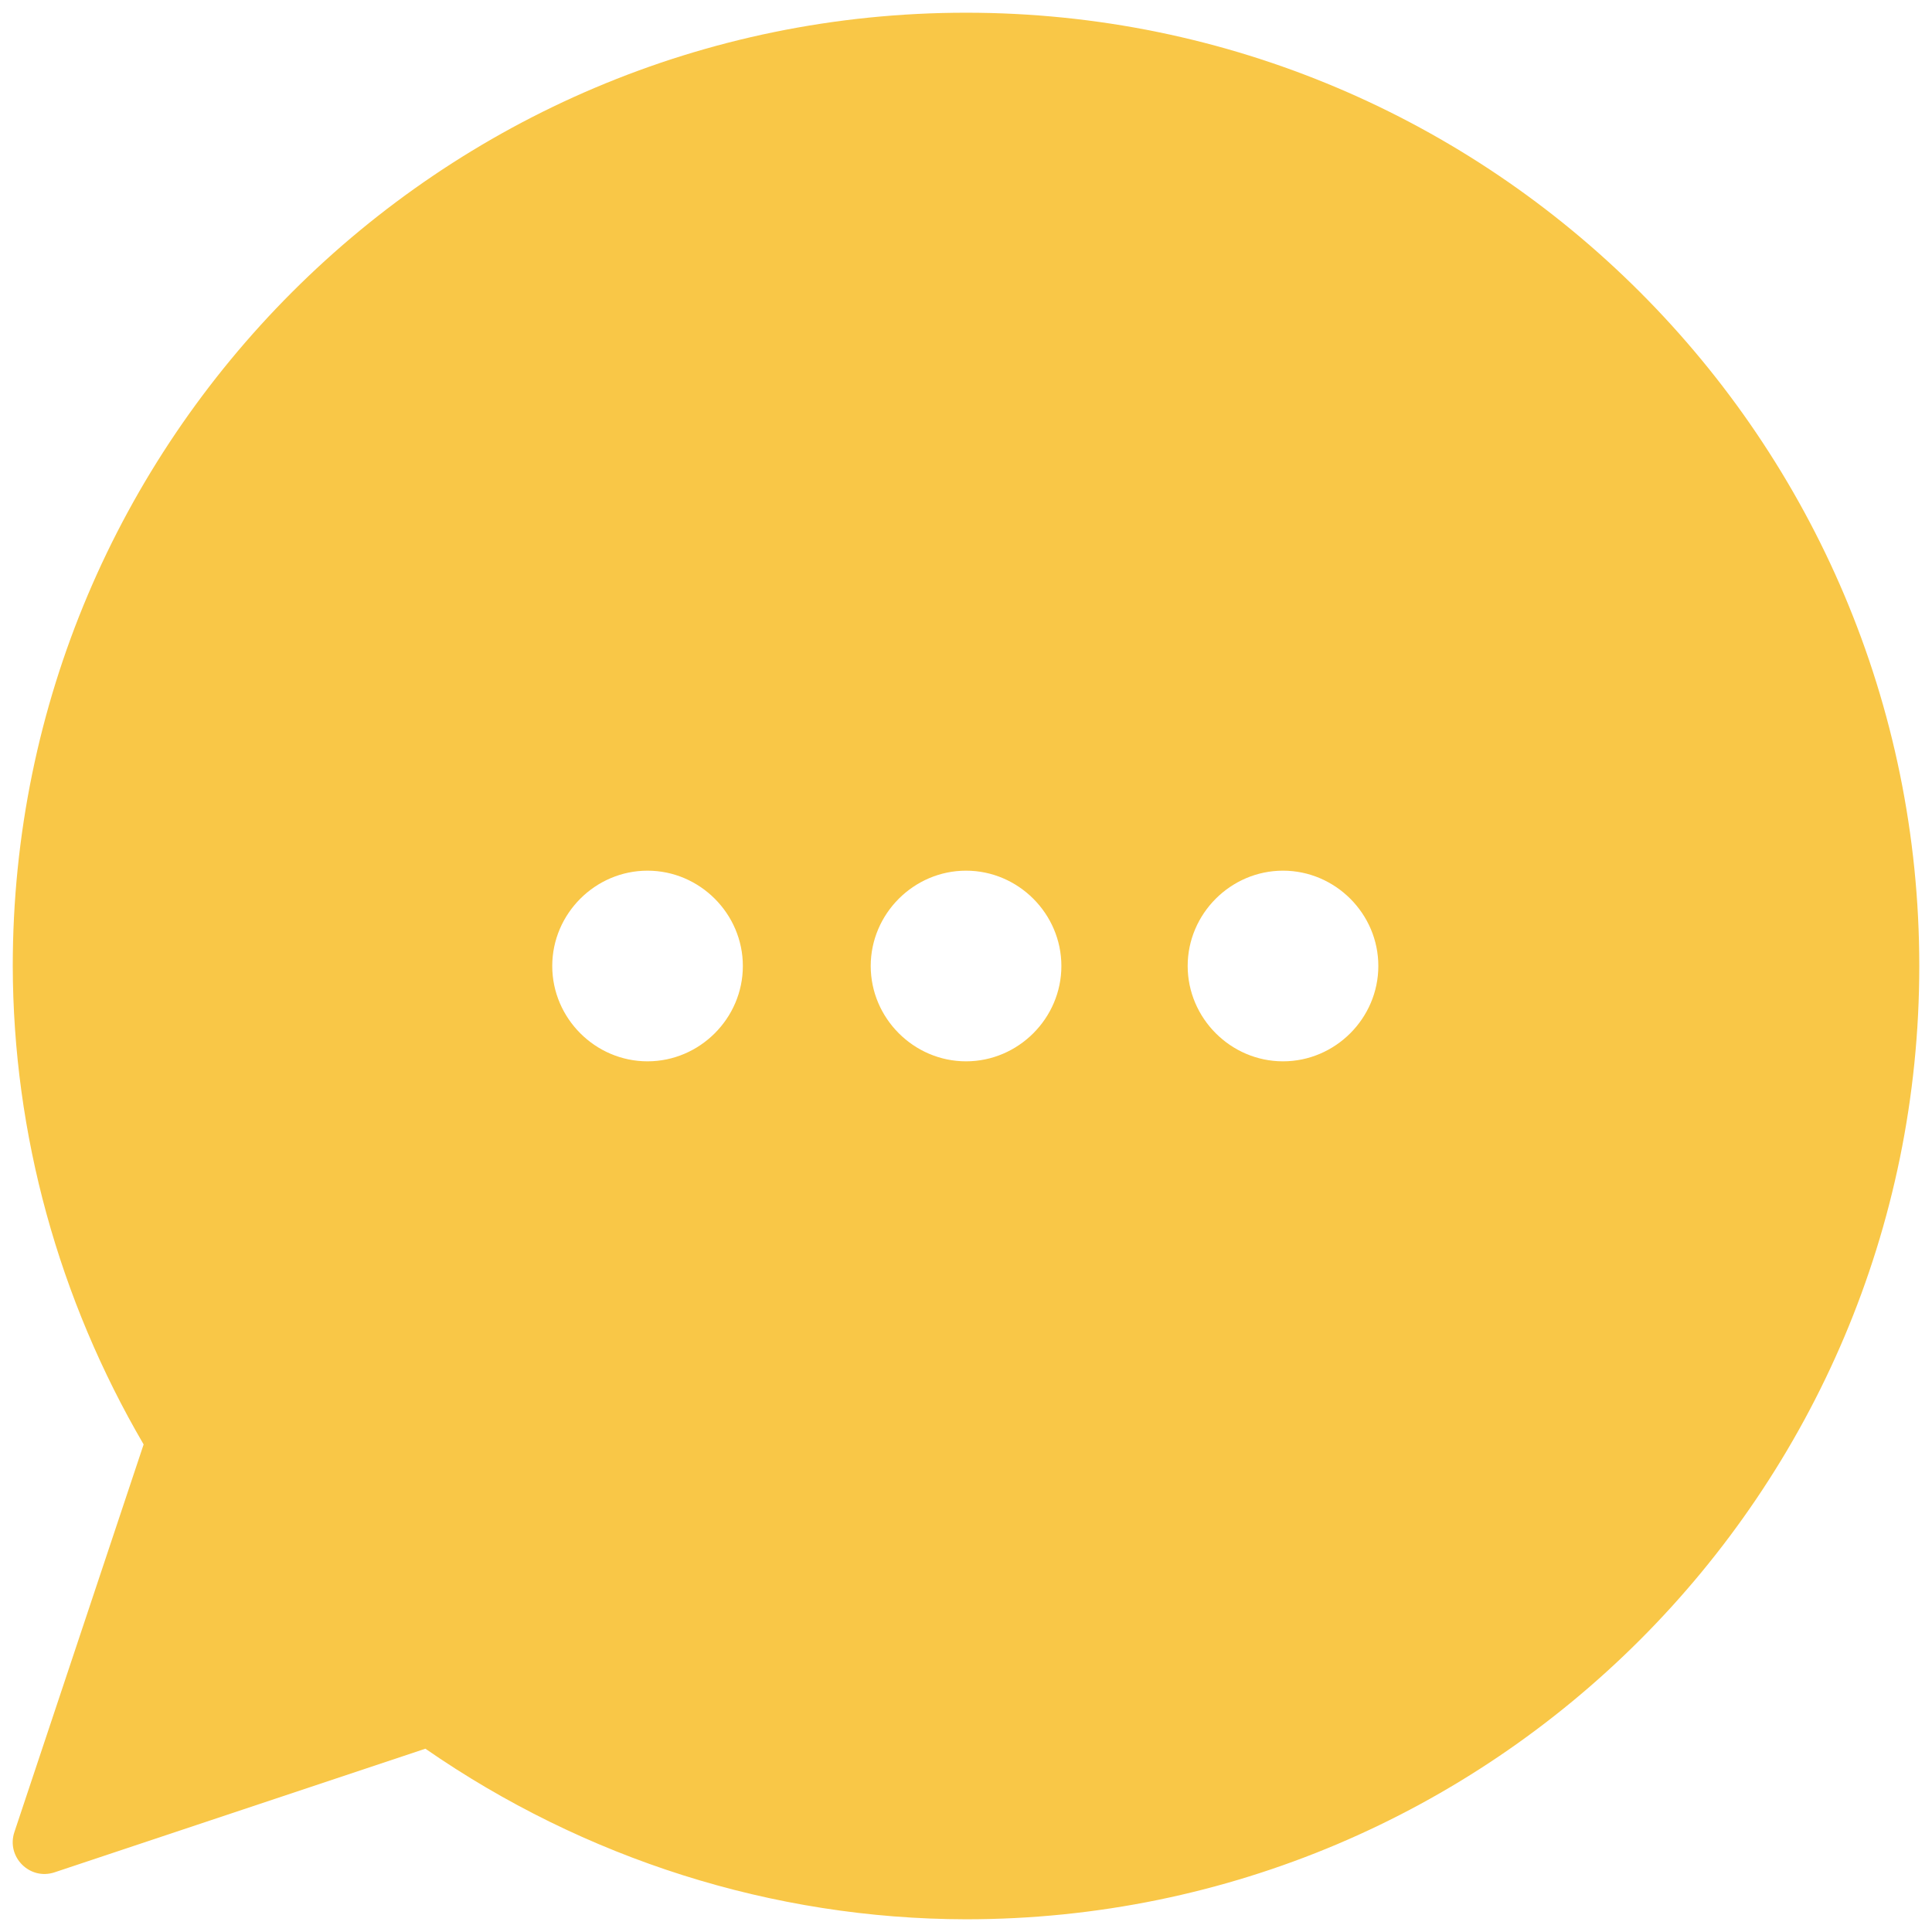 <svg width="38" height="38" viewBox="0 0 38 38" fill="none" xmlns="http://www.w3.org/2000/svg">
<path d="M19.001 0.25C8.654 0.25 0.251 8.653 0.251 19.001C0.258 22.313 1.157 25.554 2.825 28.41L0.283 36.035C0.12 36.524 0.586 36.989 1.074 36.826L8.367 34.395C11.492 36.559 15.193 37.744 19 37.75C29.348 37.75 37.75 29.348 37.75 19C37.75 8.652 29.349 0.25 19.001 0.25ZM12.736 17.125C13.764 17.125 14.611 17.972 14.611 19C14.611 20.028 13.764 20.875 12.736 20.875C11.707 20.875 10.862 20.028 10.862 19C10.862 17.972 11.707 17.125 12.736 17.125ZM19.001 17.125C20.029 17.125 20.876 17.972 20.876 19C20.876 20.028 20.029 20.875 19.001 20.875C17.973 20.875 17.126 20.028 17.126 19C17.126 17.972 17.973 17.125 19.001 17.125ZM25.235 17.125C26.264 17.125 27.111 17.972 27.11 19C27.11 20.028 26.264 20.875 25.235 20.875C24.207 20.875 23.361 20.028 23.36 19C23.36 17.972 24.207 17.125 25.235 17.125Z" fill="#F9C747"/>
</svg>
